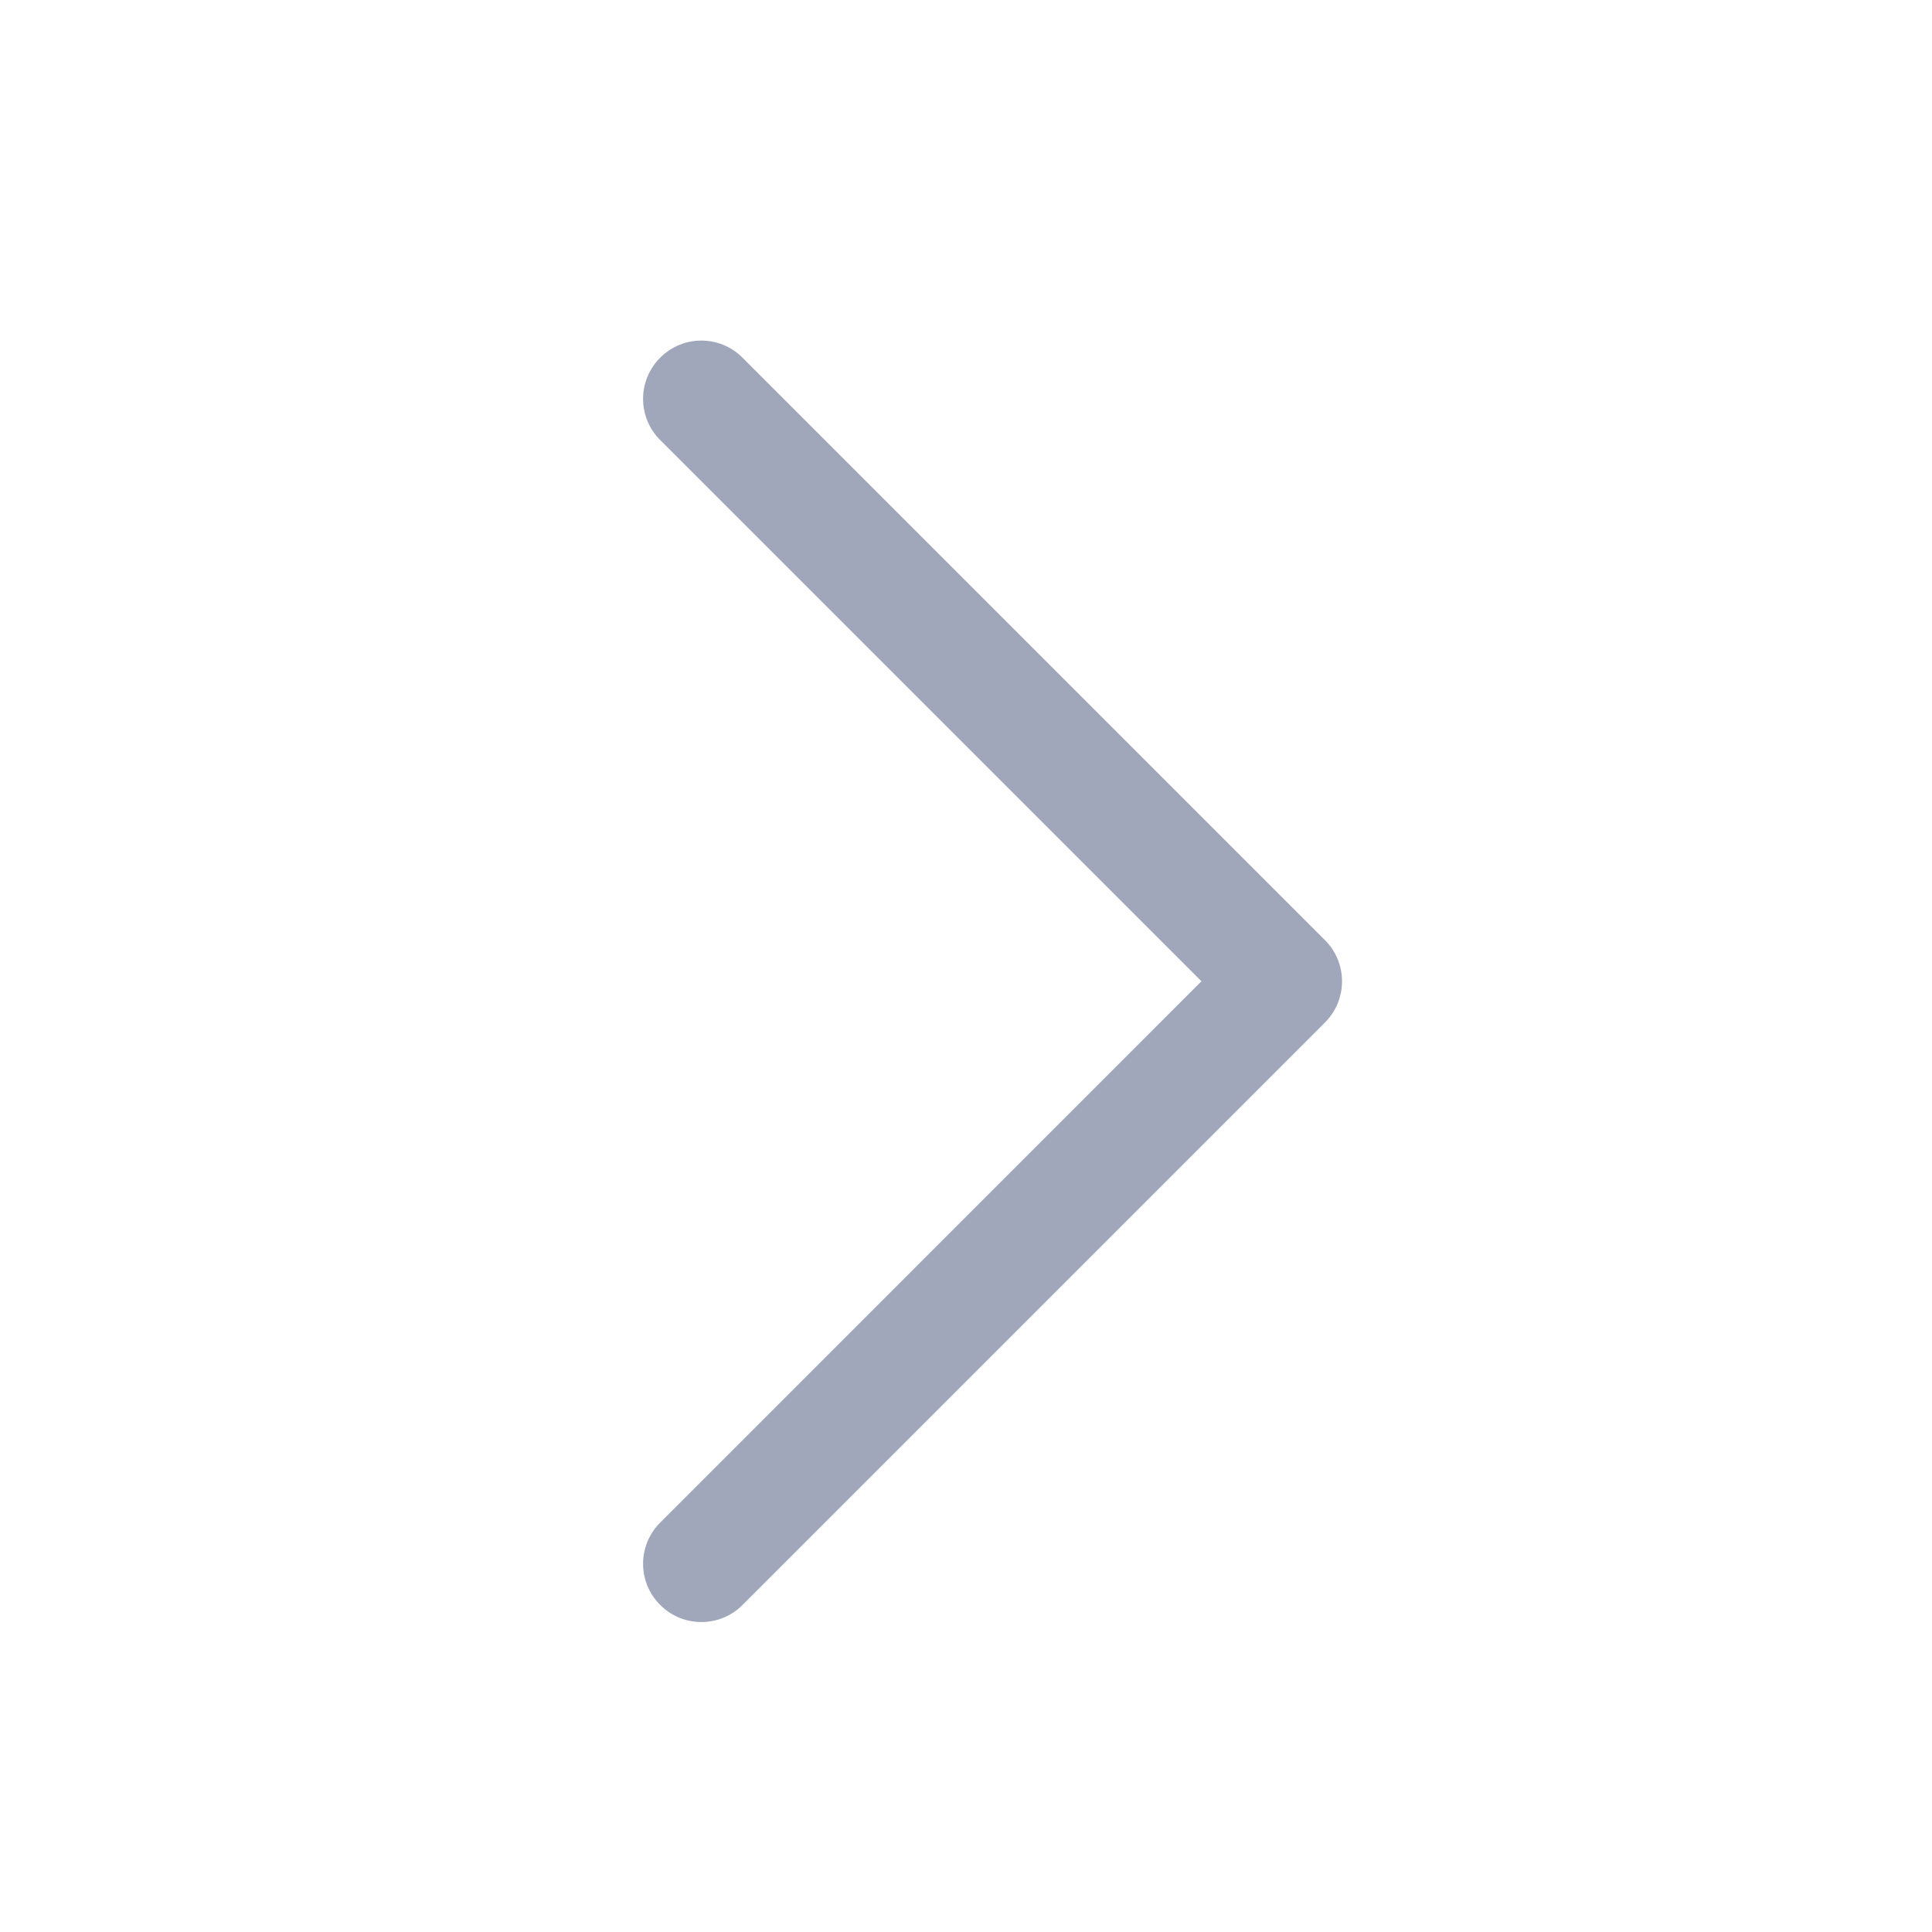 <svg width="21" height="21" viewBox="0 0 21 21" fill="none" xmlns="http://www.w3.org/2000/svg">
<path fill-rule="evenodd" clip-rule="evenodd" d="M7.176 3.888C7.423 3.64 7.824 3.64 8.071 3.888L14.402 10.219C14.649 10.466 14.649 10.867 14.402 11.114L8.071 17.445C7.824 17.693 7.423 17.693 7.176 17.445C6.928 17.198 6.928 16.797 7.176 16.55L13.059 10.666L7.176 4.783C6.928 4.536 6.928 4.135 7.176 3.888Z" fill="#A0A7BA"/>
</svg>
